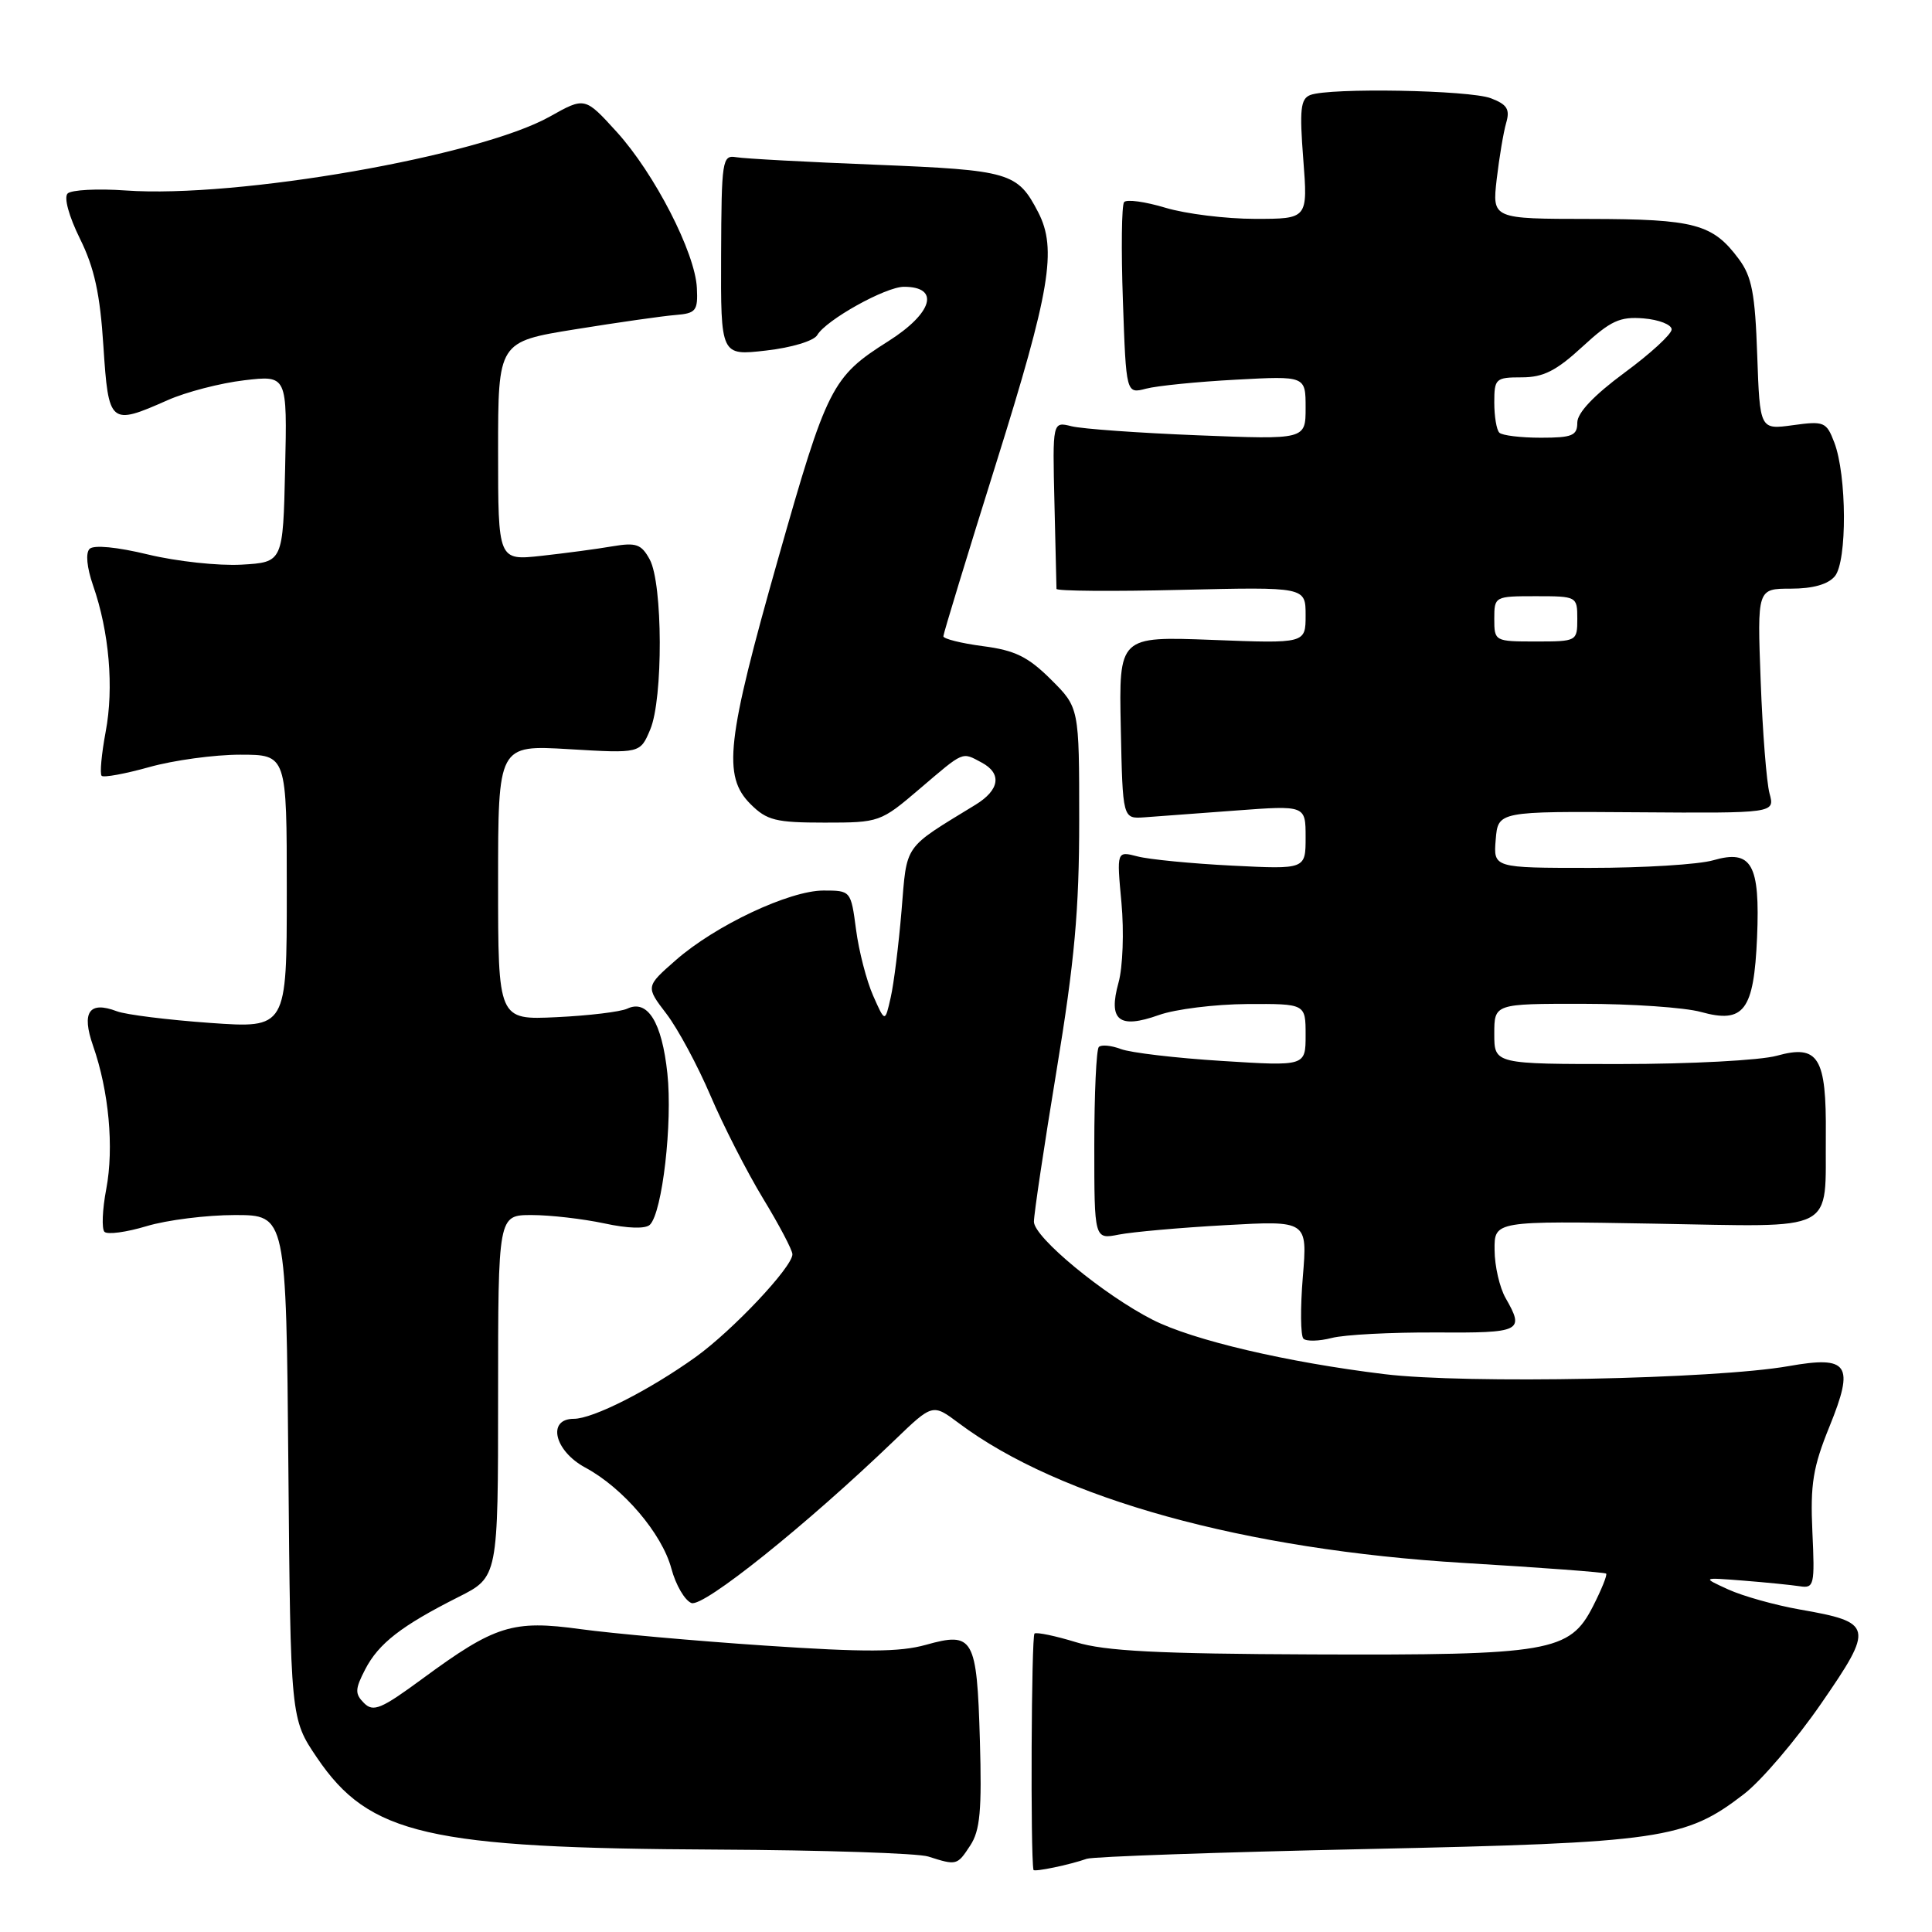 <?xml version="1.0" encoding="UTF-8" standalone="no"?>
<!DOCTYPE svg PUBLIC "-//W3C//DTD SVG 1.1//EN" "http://www.w3.org/Graphics/SVG/1.1/DTD/svg11.dtd" >
<svg xmlns="http://www.w3.org/2000/svg" xmlns:xlink="http://www.w3.org/1999/xlink" version="1.1" viewBox="0 0 256 256">
 <g >
 <path fill="currentColor"
d=" M 144.00 246.30 C 144.82 246.01 161.47 245.43 181.00 245.01 C 220.18 244.17 223.33 243.71 231.09 237.72 C 233.39 235.95 237.99 230.55 241.32 225.72 C 248.35 215.54 248.22 214.97 238.50 213.27 C 235.20 212.69 230.93 211.49 229.00 210.61 C 225.50 209.01 225.50 209.01 231.00 209.44 C 234.03 209.68 237.40 210.02 238.50 210.19 C 240.38 210.48 240.48 210.03 240.15 202.97 C 239.86 196.65 240.23 194.40 242.42 189.01 C 245.76 180.78 244.96 179.61 236.99 181.02 C 227.23 182.74 194.24 183.40 183.43 182.08 C 170.53 180.51 158.07 177.59 152.74 174.88 C 146.24 171.57 137.00 163.94 137.00 161.88 C 137.00 160.87 138.35 151.85 140.00 141.84 C 142.39 127.35 143.00 120.57 143.00 108.70 C 143.00 93.76 143.00 93.76 139.25 90.03 C 136.22 87.02 134.49 86.17 130.25 85.62 C 127.36 85.24 125.00 84.65 125.00 84.31 C 125.00 83.97 128.15 73.64 132.00 61.36 C 139.16 38.52 140.08 33.00 137.57 28.13 C 134.83 22.84 133.83 22.55 116.10 21.83 C 106.97 21.47 98.62 21.02 97.55 20.83 C 95.70 20.52 95.60 21.18 95.55 33.82 C 95.50 47.14 95.50 47.14 101.50 46.45 C 104.88 46.07 107.85 45.17 108.29 44.40 C 109.45 42.40 117.34 38.00 119.78 38.00 C 124.60 38.00 123.60 41.48 117.71 45.21 C 110.22 49.94 109.59 51.20 103.11 74.02 C 96.26 98.16 95.73 102.83 99.45 106.55 C 101.62 108.71 102.79 109.00 109.26 109.00 C 116.53 109.00 116.68 108.95 121.89 104.50 C 127.79 99.47 127.42 99.62 130.07 101.04 C 132.79 102.49 132.47 104.67 129.25 106.64 C 119.61 112.54 120.20 111.70 119.46 120.65 C 119.08 125.17 118.44 130.36 118.02 132.18 C 117.27 135.50 117.27 135.50 115.69 131.92 C 114.82 129.95 113.80 126.01 113.43 123.17 C 112.75 118.02 112.73 118.00 109.12 118.00 C 104.60 118.00 94.77 122.63 89.53 127.24 C 85.55 130.73 85.55 130.73 88.31 134.34 C 89.83 136.33 92.45 141.21 94.14 145.17 C 95.83 149.13 98.96 155.26 101.10 158.79 C 103.25 162.32 105.00 165.65 105.00 166.20 C 105.00 167.89 97.08 176.29 92.17 179.82 C 86.04 184.21 78.58 188.00 76.03 188.00 C 72.45 188.00 73.45 192.25 77.55 194.46 C 82.56 197.15 87.71 203.19 88.96 207.84 C 89.54 210.02 90.74 212.07 91.62 212.41 C 93.20 213.01 106.90 202.03 118.54 190.83 C 123.58 185.98 123.58 185.98 127.04 188.57 C 140.40 198.58 164.88 205.35 193.98 207.10 C 204.17 207.71 212.64 208.34 212.82 208.51 C 213.00 208.67 212.21 210.63 211.07 212.86 C 207.99 218.89 205.39 219.34 174.00 219.22 C 153.42 219.14 146.40 218.78 142.58 217.60 C 139.87 216.77 137.40 216.25 137.08 216.45 C 136.66 216.71 136.53 245.79 136.94 247.77 C 137.01 248.08 141.77 247.09 144.00 246.30 Z  M 128.56 244.54 C 129.87 242.56 130.11 239.88 129.84 230.59 C 129.44 216.97 128.99 216.18 122.68 217.95 C 119.21 218.92 114.60 218.94 101.38 218.05 C 92.09 217.43 81.09 216.44 76.93 215.87 C 67.93 214.63 65.60 215.36 56.00 222.42 C 50.52 226.45 49.47 226.90 48.24 225.67 C 47.01 224.44 47.03 223.83 48.39 221.20 C 50.18 217.75 53.18 215.43 60.75 211.61 C 66.00 208.97 66.00 208.97 66.00 184.98 C 66.00 161.00 66.00 161.00 70.45 161.00 C 72.90 161.00 77.22 161.50 80.05 162.10 C 83.22 162.79 85.55 162.85 86.12 162.28 C 87.77 160.63 89.13 148.77 88.43 142.23 C 87.71 135.45 85.81 132.38 83.12 133.65 C 82.23 134.07 78.01 134.58 73.75 134.78 C 66.00 135.15 66.00 135.15 66.00 116.93 C 66.00 98.71 66.00 98.71 75.41 99.27 C 84.83 99.83 84.83 99.83 86.16 96.66 C 87.88 92.60 87.83 77.32 86.09 74.13 C 84.98 72.10 84.30 71.86 81.15 72.39 C 79.14 72.74 74.91 73.30 71.75 73.65 C 66.00 74.28 66.00 74.28 66.00 59.78 C 66.00 45.28 66.00 45.28 76.25 43.63 C 81.89 42.72 87.85 41.87 89.50 41.74 C 92.22 41.52 92.49 41.19 92.34 38.16 C 92.12 33.49 86.73 23.00 81.72 17.48 C 77.50 12.84 77.50 12.84 72.85 15.45 C 63.49 20.70 31.45 26.29 16.67 25.24 C 12.92 24.97 9.44 25.16 8.96 25.64 C 8.44 26.16 9.13 28.66 10.59 31.62 C 12.50 35.47 13.26 38.94 13.70 45.85 C 14.38 56.25 14.57 56.41 22.20 53.03 C 24.65 51.94 29.22 50.76 32.36 50.39 C 38.06 49.72 38.06 49.72 37.78 62.11 C 37.50 74.50 37.50 74.50 32.00 74.82 C 28.98 74.99 23.41 74.39 19.64 73.48 C 15.51 72.48 12.42 72.18 11.87 72.73 C 11.32 73.28 11.51 75.20 12.33 77.57 C 14.47 83.70 15.11 91.13 14.00 96.97 C 13.45 99.92 13.21 102.54 13.47 102.80 C 13.73 103.06 16.57 102.54 19.79 101.64 C 23.00 100.74 28.41 100.00 31.82 100.00 C 38.00 100.00 38.00 100.00 38.00 118.13 C 38.00 136.26 38.00 136.26 27.82 135.54 C 22.22 135.14 16.67 134.45 15.49 134.00 C 11.81 132.60 10.77 134.10 12.33 138.57 C 14.43 144.57 15.12 152.06 14.08 157.55 C 13.56 160.27 13.46 162.82 13.84 163.22 C 14.23 163.62 16.74 163.28 19.43 162.47 C 22.12 161.66 27.38 161.00 31.12 161.00 C 37.92 161.00 37.92 161.00 38.21 194.36 C 38.50 227.73 38.50 227.73 42.00 232.90 C 48.92 243.12 56.67 244.90 95.00 245.08 C 109.03 245.15 121.62 245.56 123.00 246.00 C 126.76 247.20 126.83 247.19 128.56 244.54 Z  M 190.25 176.56 C 201.61 176.63 202.03 176.42 199.50 172.00 C 198.71 170.62 198.05 167.76 198.04 165.64 C 198.00 161.77 198.00 161.77 219.15 162.14 C 243.76 162.56 241.82 163.56 241.93 150.44 C 242.02 140.09 240.96 138.36 235.44 139.89 C 233.27 140.50 223.96 140.99 214.75 140.99 C 198.00 141.00 198.00 141.00 198.00 137.00 C 198.00 133.00 198.00 133.00 209.75 133.01 C 216.21 133.01 223.25 133.50 225.38 134.09 C 231.08 135.67 232.40 133.92 232.82 124.22 C 233.23 114.49 232.11 112.52 227.01 113.99 C 225.09 114.55 217.75 115.00 210.70 115.00 C 197.88 115.00 197.88 115.00 198.19 111.25 C 198.50 107.50 198.50 107.50 216.84 107.63 C 235.19 107.76 235.19 107.76 234.47 105.13 C 234.08 103.68 233.55 96.99 233.30 90.25 C 232.84 78.00 232.84 78.00 237.30 78.00 C 240.23 78.00 242.23 77.43 243.13 76.35 C 244.77 74.37 244.72 62.97 243.05 58.62 C 242.01 55.90 241.70 55.77 237.57 56.34 C 233.19 56.94 233.19 56.94 232.84 47.04 C 232.56 38.90 232.13 36.64 230.40 34.32 C 226.95 29.67 224.57 29.03 210.61 29.01 C 197.72 29.00 197.72 29.00 198.32 23.75 C 198.66 20.86 199.22 17.50 199.58 16.27 C 200.10 14.48 199.70 13.84 197.55 13.02 C 194.69 11.93 176.20 11.60 173.62 12.59 C 172.33 13.09 172.18 14.51 172.69 21.09 C 173.30 29.00 173.30 29.00 166.31 29.00 C 162.46 29.00 157.12 28.34 154.43 27.53 C 151.74 26.72 149.28 26.38 148.95 26.78 C 148.62 27.18 148.55 33.06 148.79 39.85 C 149.22 52.19 149.22 52.19 151.86 51.50 C 153.31 51.12 158.66 50.58 163.75 50.31 C 173.00 49.81 173.00 49.81 173.00 54.03 C 173.00 58.25 173.00 58.25 158.75 57.68 C 150.91 57.37 143.37 56.83 141.98 56.48 C 139.46 55.85 139.46 55.85 139.72 66.68 C 139.86 72.63 139.99 77.74 139.99 78.03 C 140.00 78.32 147.43 78.38 156.50 78.16 C 173.00 77.77 173.00 77.77 173.00 81.52 C 173.00 85.27 173.00 85.27 160.63 84.79 C 148.26 84.32 148.26 84.32 148.51 96.41 C 148.76 108.50 148.76 108.50 151.63 108.30 C 153.21 108.19 158.66 107.78 163.75 107.40 C 173.00 106.71 173.00 106.71 173.00 110.95 C 173.00 115.19 173.00 115.19 163.25 114.70 C 157.89 114.43 152.25 113.88 150.73 113.48 C 147.96 112.76 147.96 112.76 148.60 119.63 C 148.95 123.45 148.78 128.15 148.21 130.20 C 146.82 135.22 148.26 136.38 153.55 134.50 C 155.72 133.72 160.99 133.07 165.25 133.04 C 173.00 133.00 173.00 133.00 173.00 137.14 C 173.00 141.28 173.00 141.28 161.91 140.58 C 155.81 140.20 149.78 139.49 148.51 139.00 C 147.24 138.52 145.93 138.40 145.60 138.73 C 145.27 139.06 145.00 144.93 145.00 151.78 C 145.00 164.23 145.00 164.23 148.25 163.59 C 150.04 163.24 156.39 162.67 162.37 162.34 C 173.25 161.73 173.25 161.73 172.63 169.21 C 172.29 173.32 172.33 176.99 172.71 177.38 C 173.09 177.76 174.78 177.72 176.45 177.29 C 178.13 176.85 184.34 176.53 190.25 176.56 Z  M 198.00 82.00 C 198.00 79.03 198.06 79.00 203.50 79.00 C 208.94 79.00 209.00 79.03 209.00 82.00 C 209.00 84.97 208.94 85.00 203.50 85.00 C 198.06 85.00 198.00 84.97 198.00 82.00 Z  M 198.67 57.33 C 198.30 56.97 198.00 55.17 198.00 53.33 C 198.00 50.17 198.18 50.00 201.64 50.00 C 204.50 50.00 206.21 49.14 209.68 45.94 C 213.43 42.49 214.63 41.93 217.79 42.19 C 219.83 42.36 221.50 43.02 221.50 43.65 C 221.50 44.28 218.69 46.86 215.25 49.39 C 211.20 52.38 209.00 54.70 209.00 56.00 C 209.00 57.72 208.33 58.00 204.17 58.00 C 201.51 58.00 199.03 57.70 198.67 57.33 Z "/>
</g>
</svg>